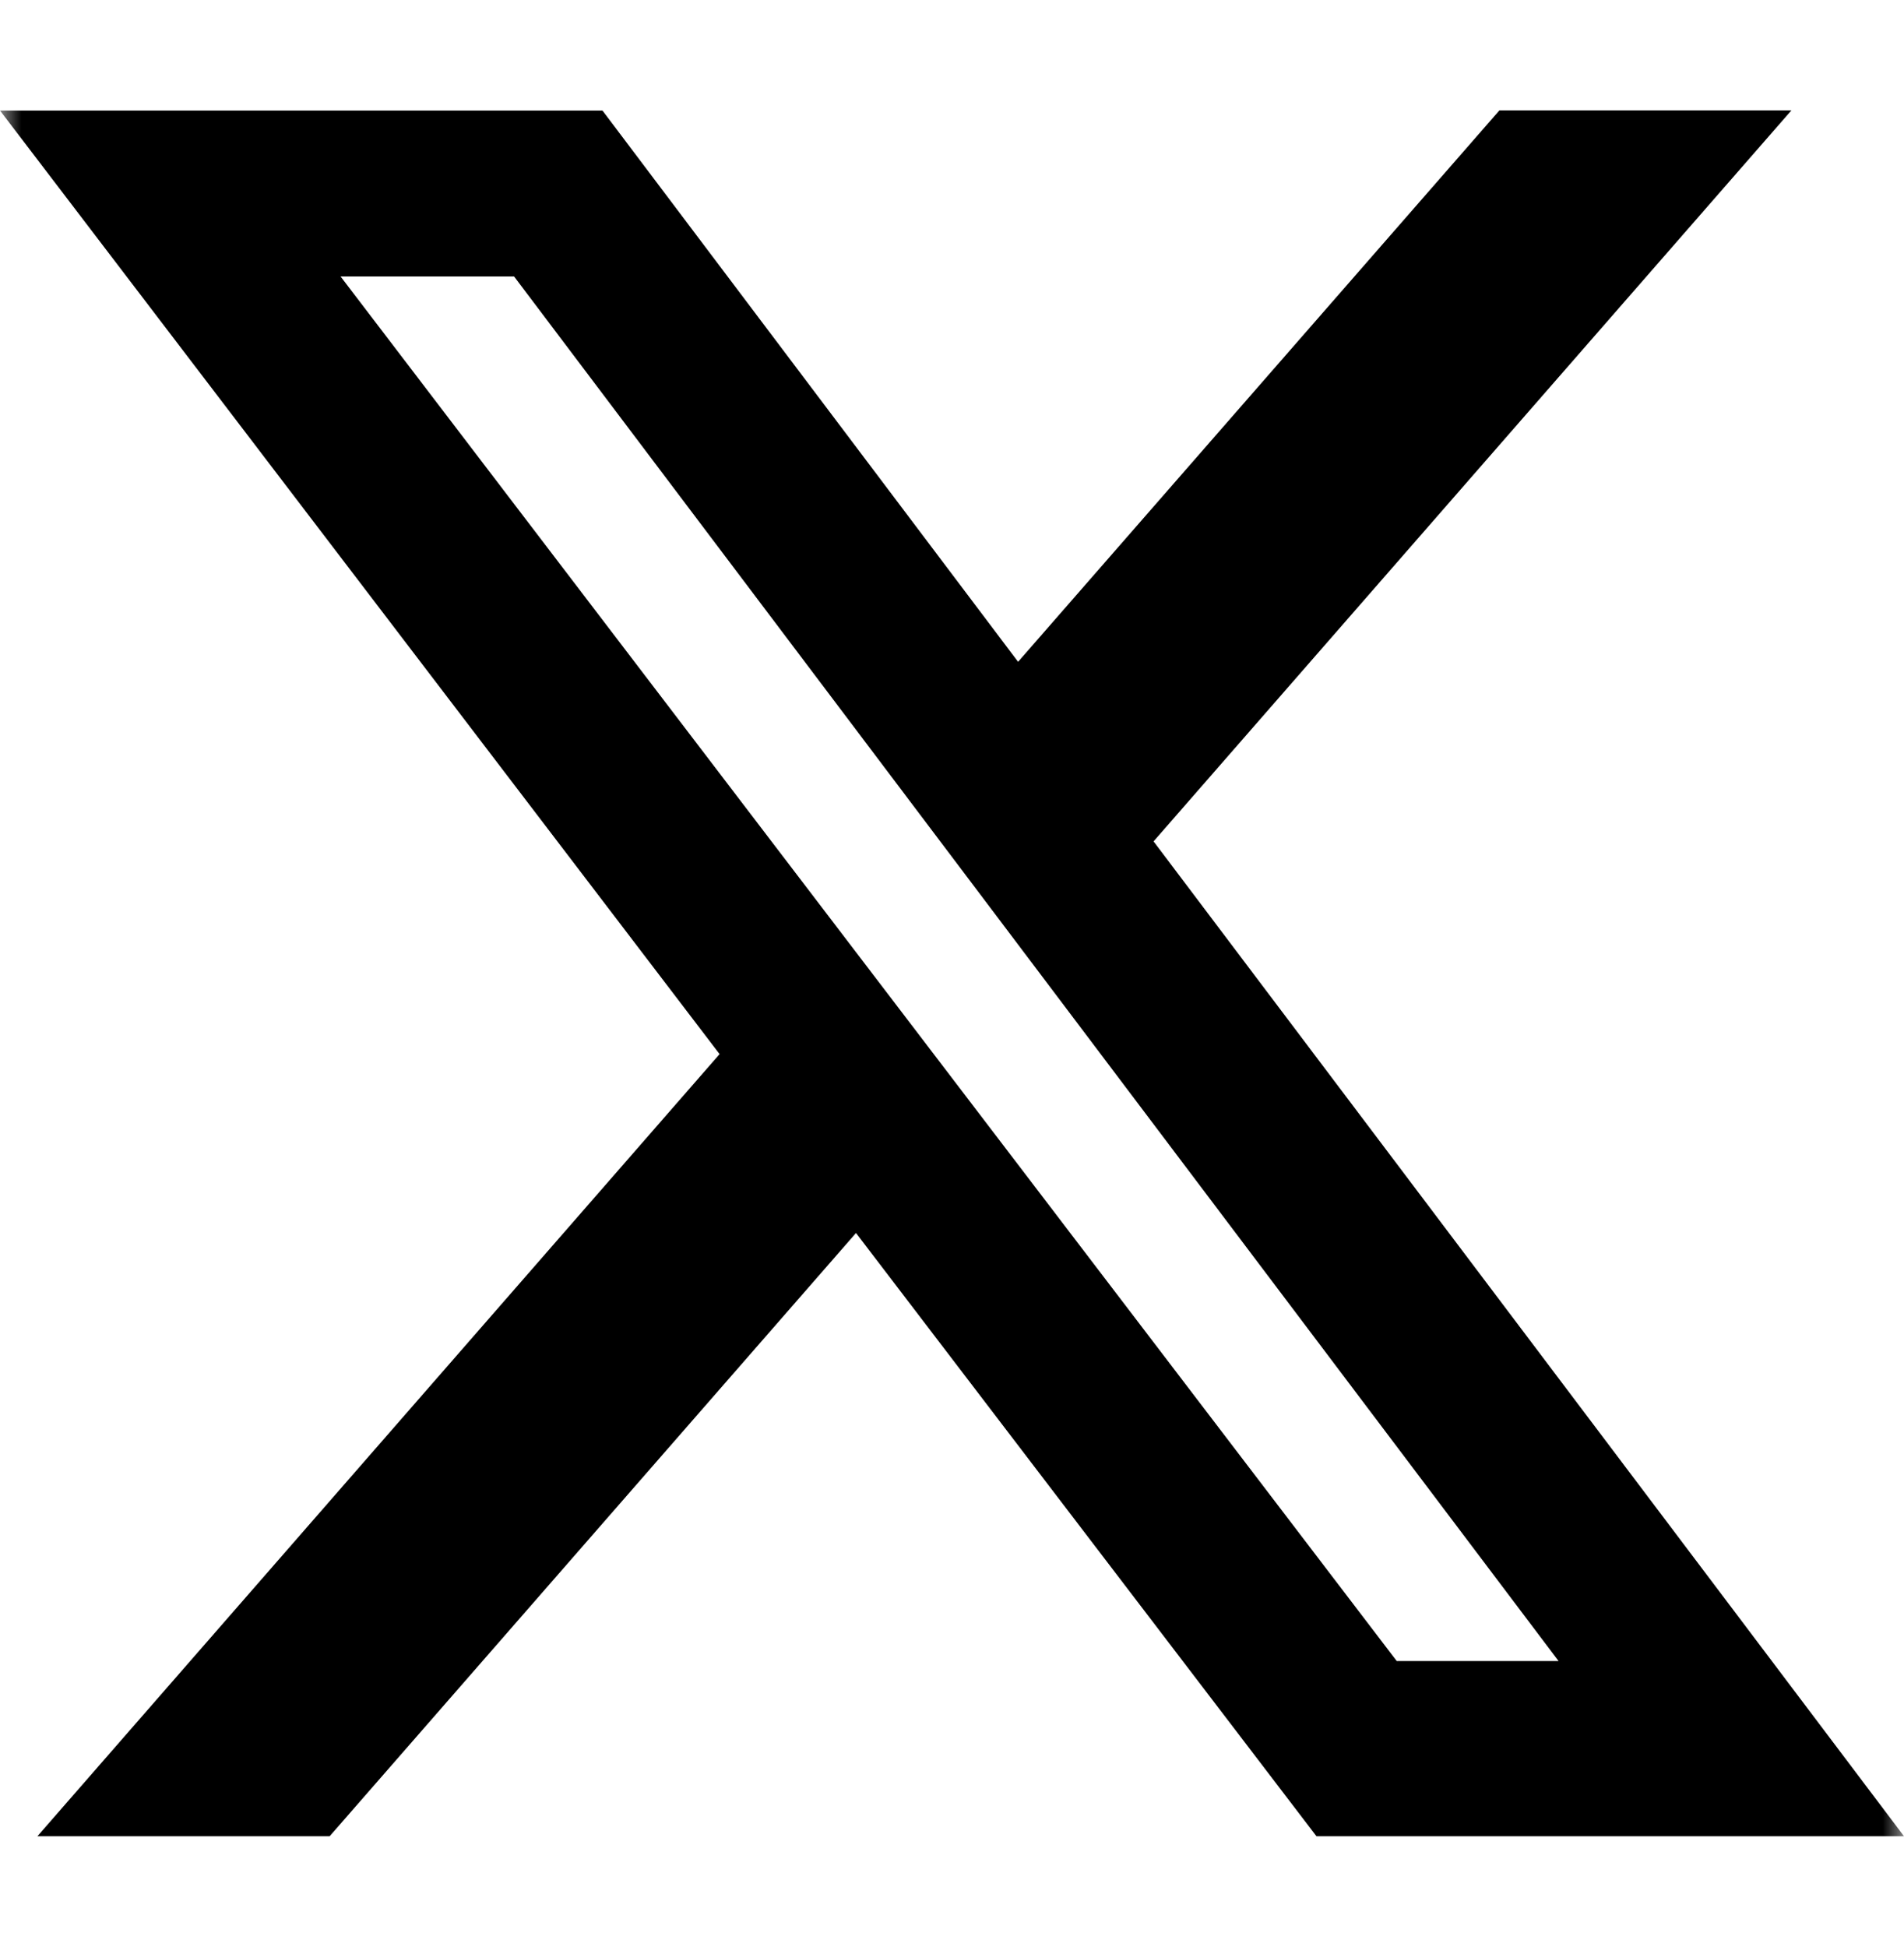<svg width="45" height="46" viewBox="0 0 45 46" fill="none" xmlns="http://www.w3.org/2000/svg">
<mask id="mask0_6_99" style="mask-type:luminance" maskUnits="userSpaceOnUse" x="0" y="0" width="45" height="46">
<path d="M0 0.5H45V45.5H0V0.5Z" fill="white"/>
</mask>
<g mask="url(#mask0_6_99)">
<path d="M35.438 2.608H42.339L27.264 19.882L45 43.391H31.114L20.231 29.136L7.791 43.391H0.884L17.007 24.909L0 2.612H14.239L24.062 15.639L35.438 2.608ZM33.011 39.251H36.836L12.15 6.533H8.049L33.011 39.251Z" fill="black"/>
</g>
</svg>

